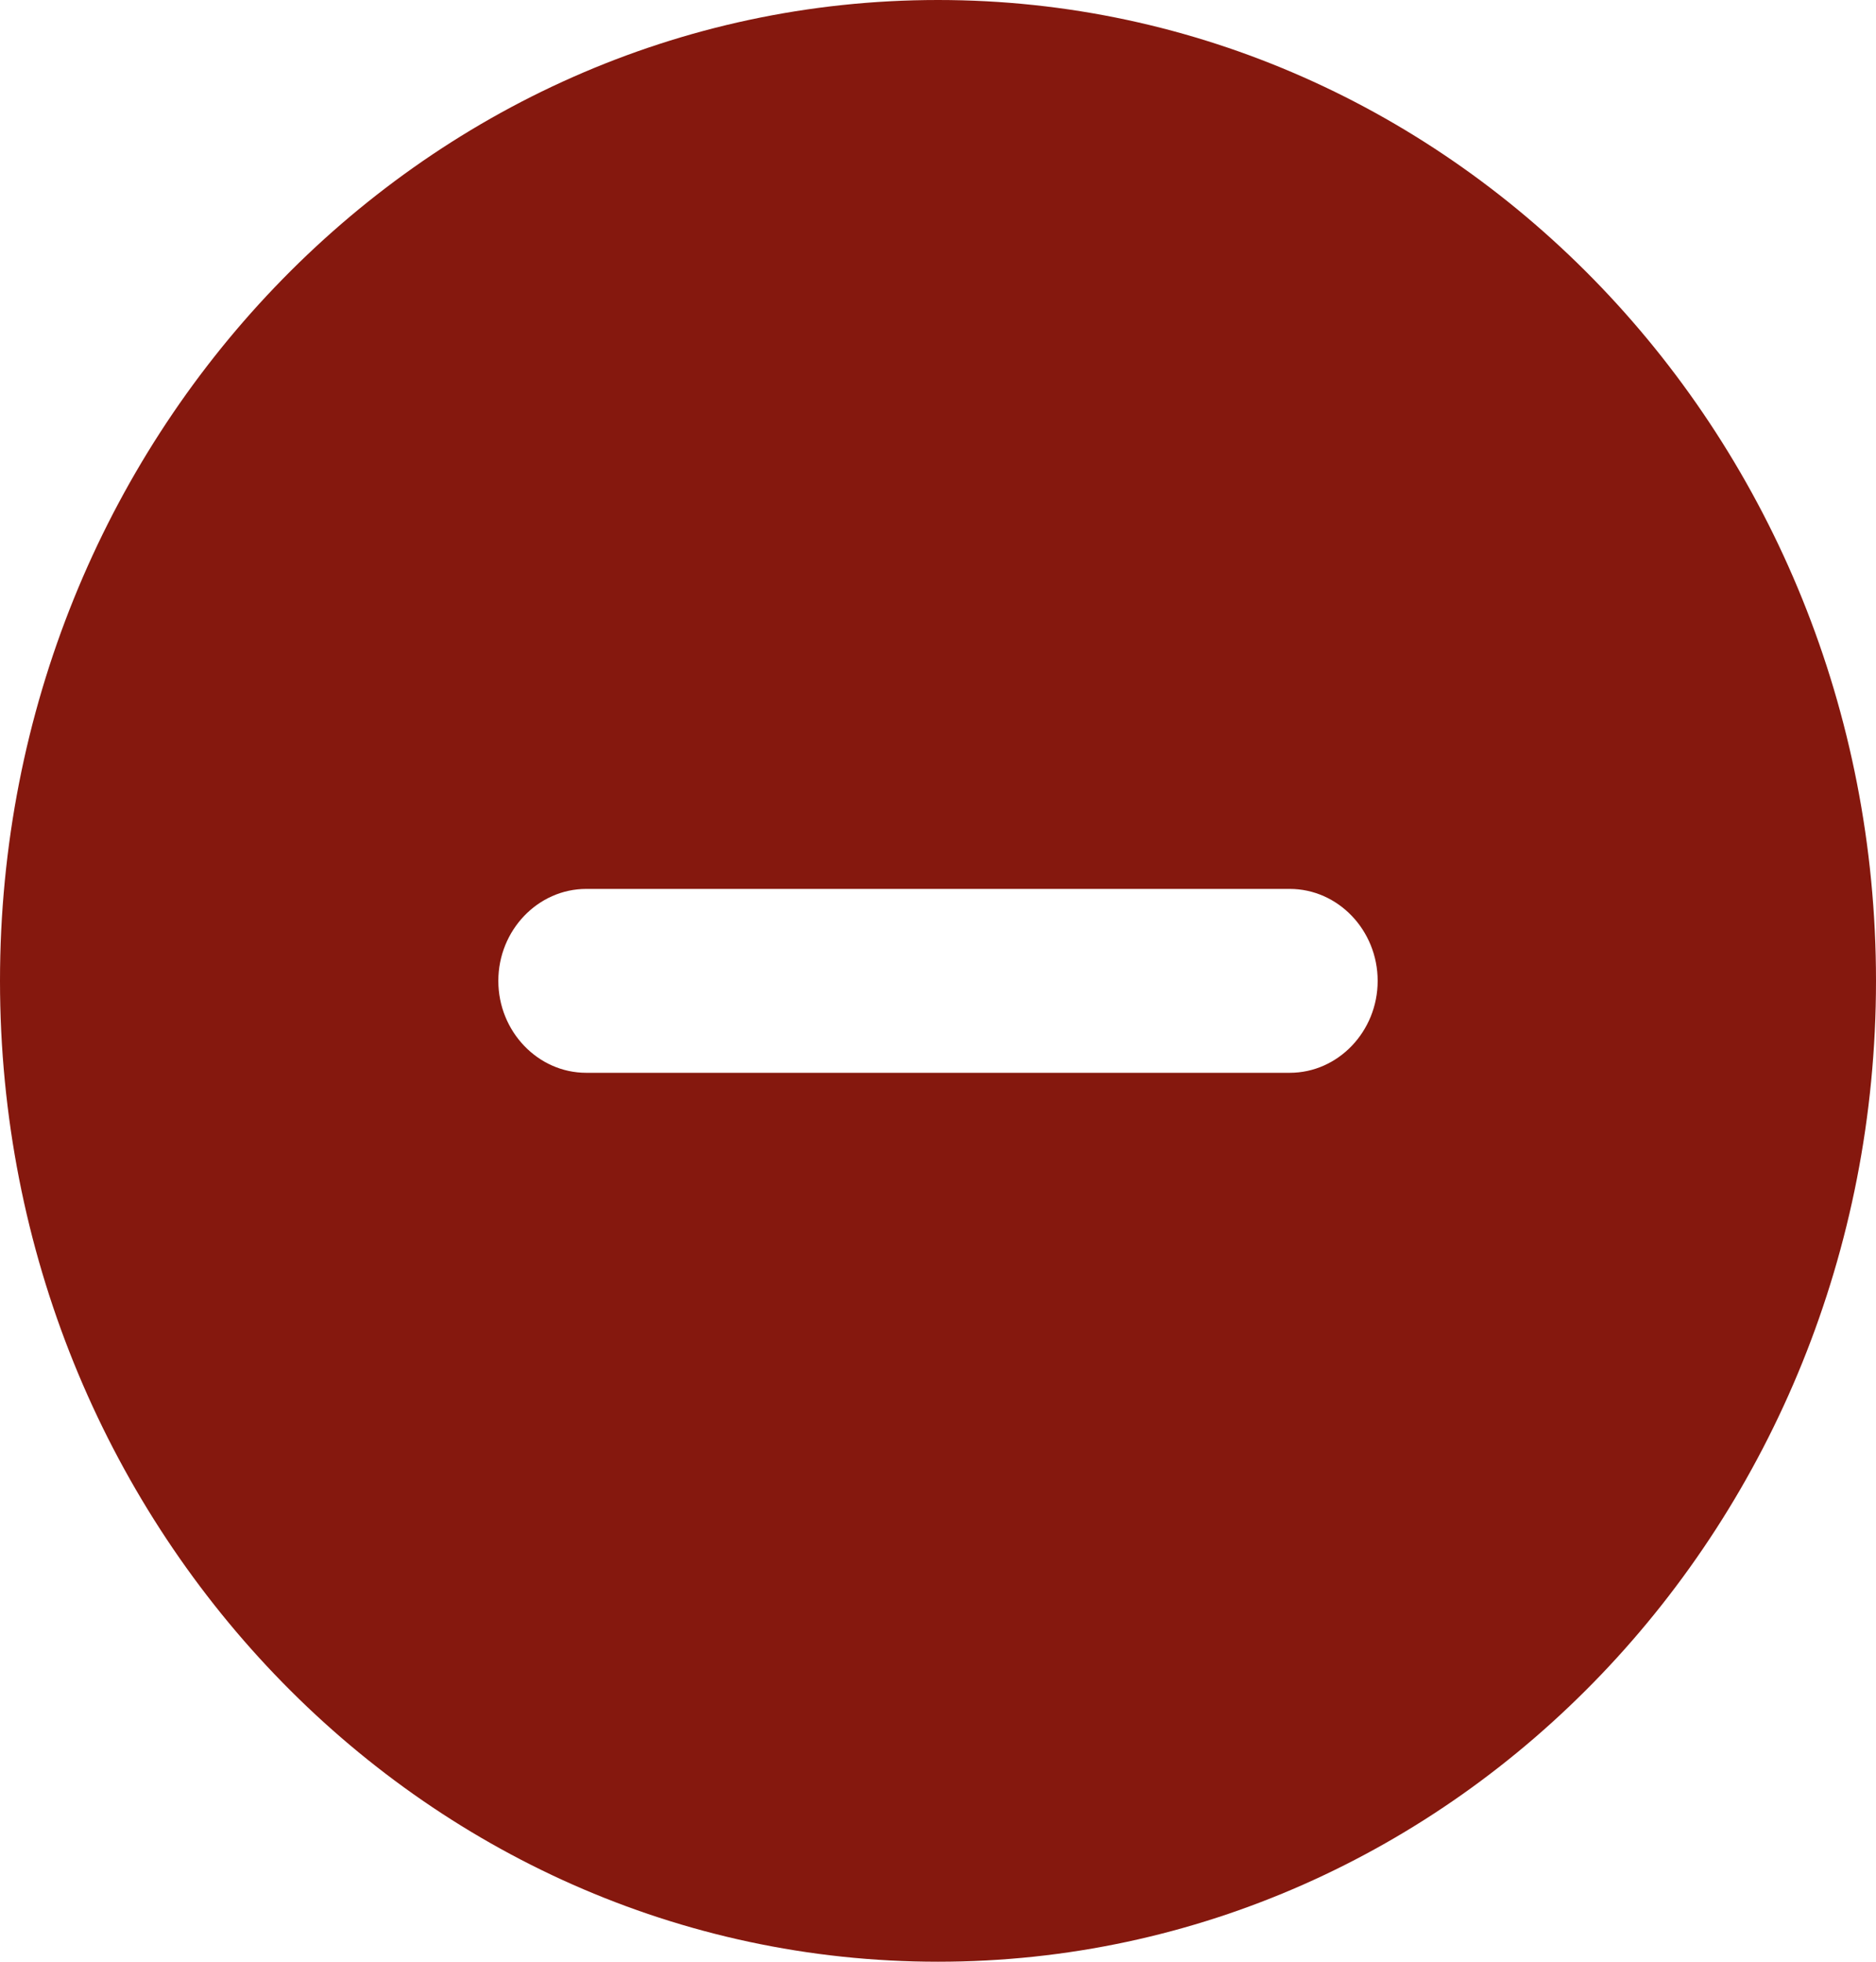 <svg width="22" height="23" viewBox="0 0 22 23" fill="none" xmlns="http://www.w3.org/2000/svg">
<path d="M11 0C4.924 0 0 5.148 0 11.5C0 17.852 4.924 23 11 23C17.076 23 22 17.852 22 11.5C22 5.148 17.076 0 11 0ZM15.125 12.578H6.875C6.308 12.578 5.844 12.093 5.844 11.5C5.844 10.907 6.308 10.422 6.875 10.422H15.125C15.692 10.422 16.156 10.907 16.156 11.5C16.156 12.093 15.692 12.578 15.125 12.578Z" fill="#85180E"/>
</svg>
